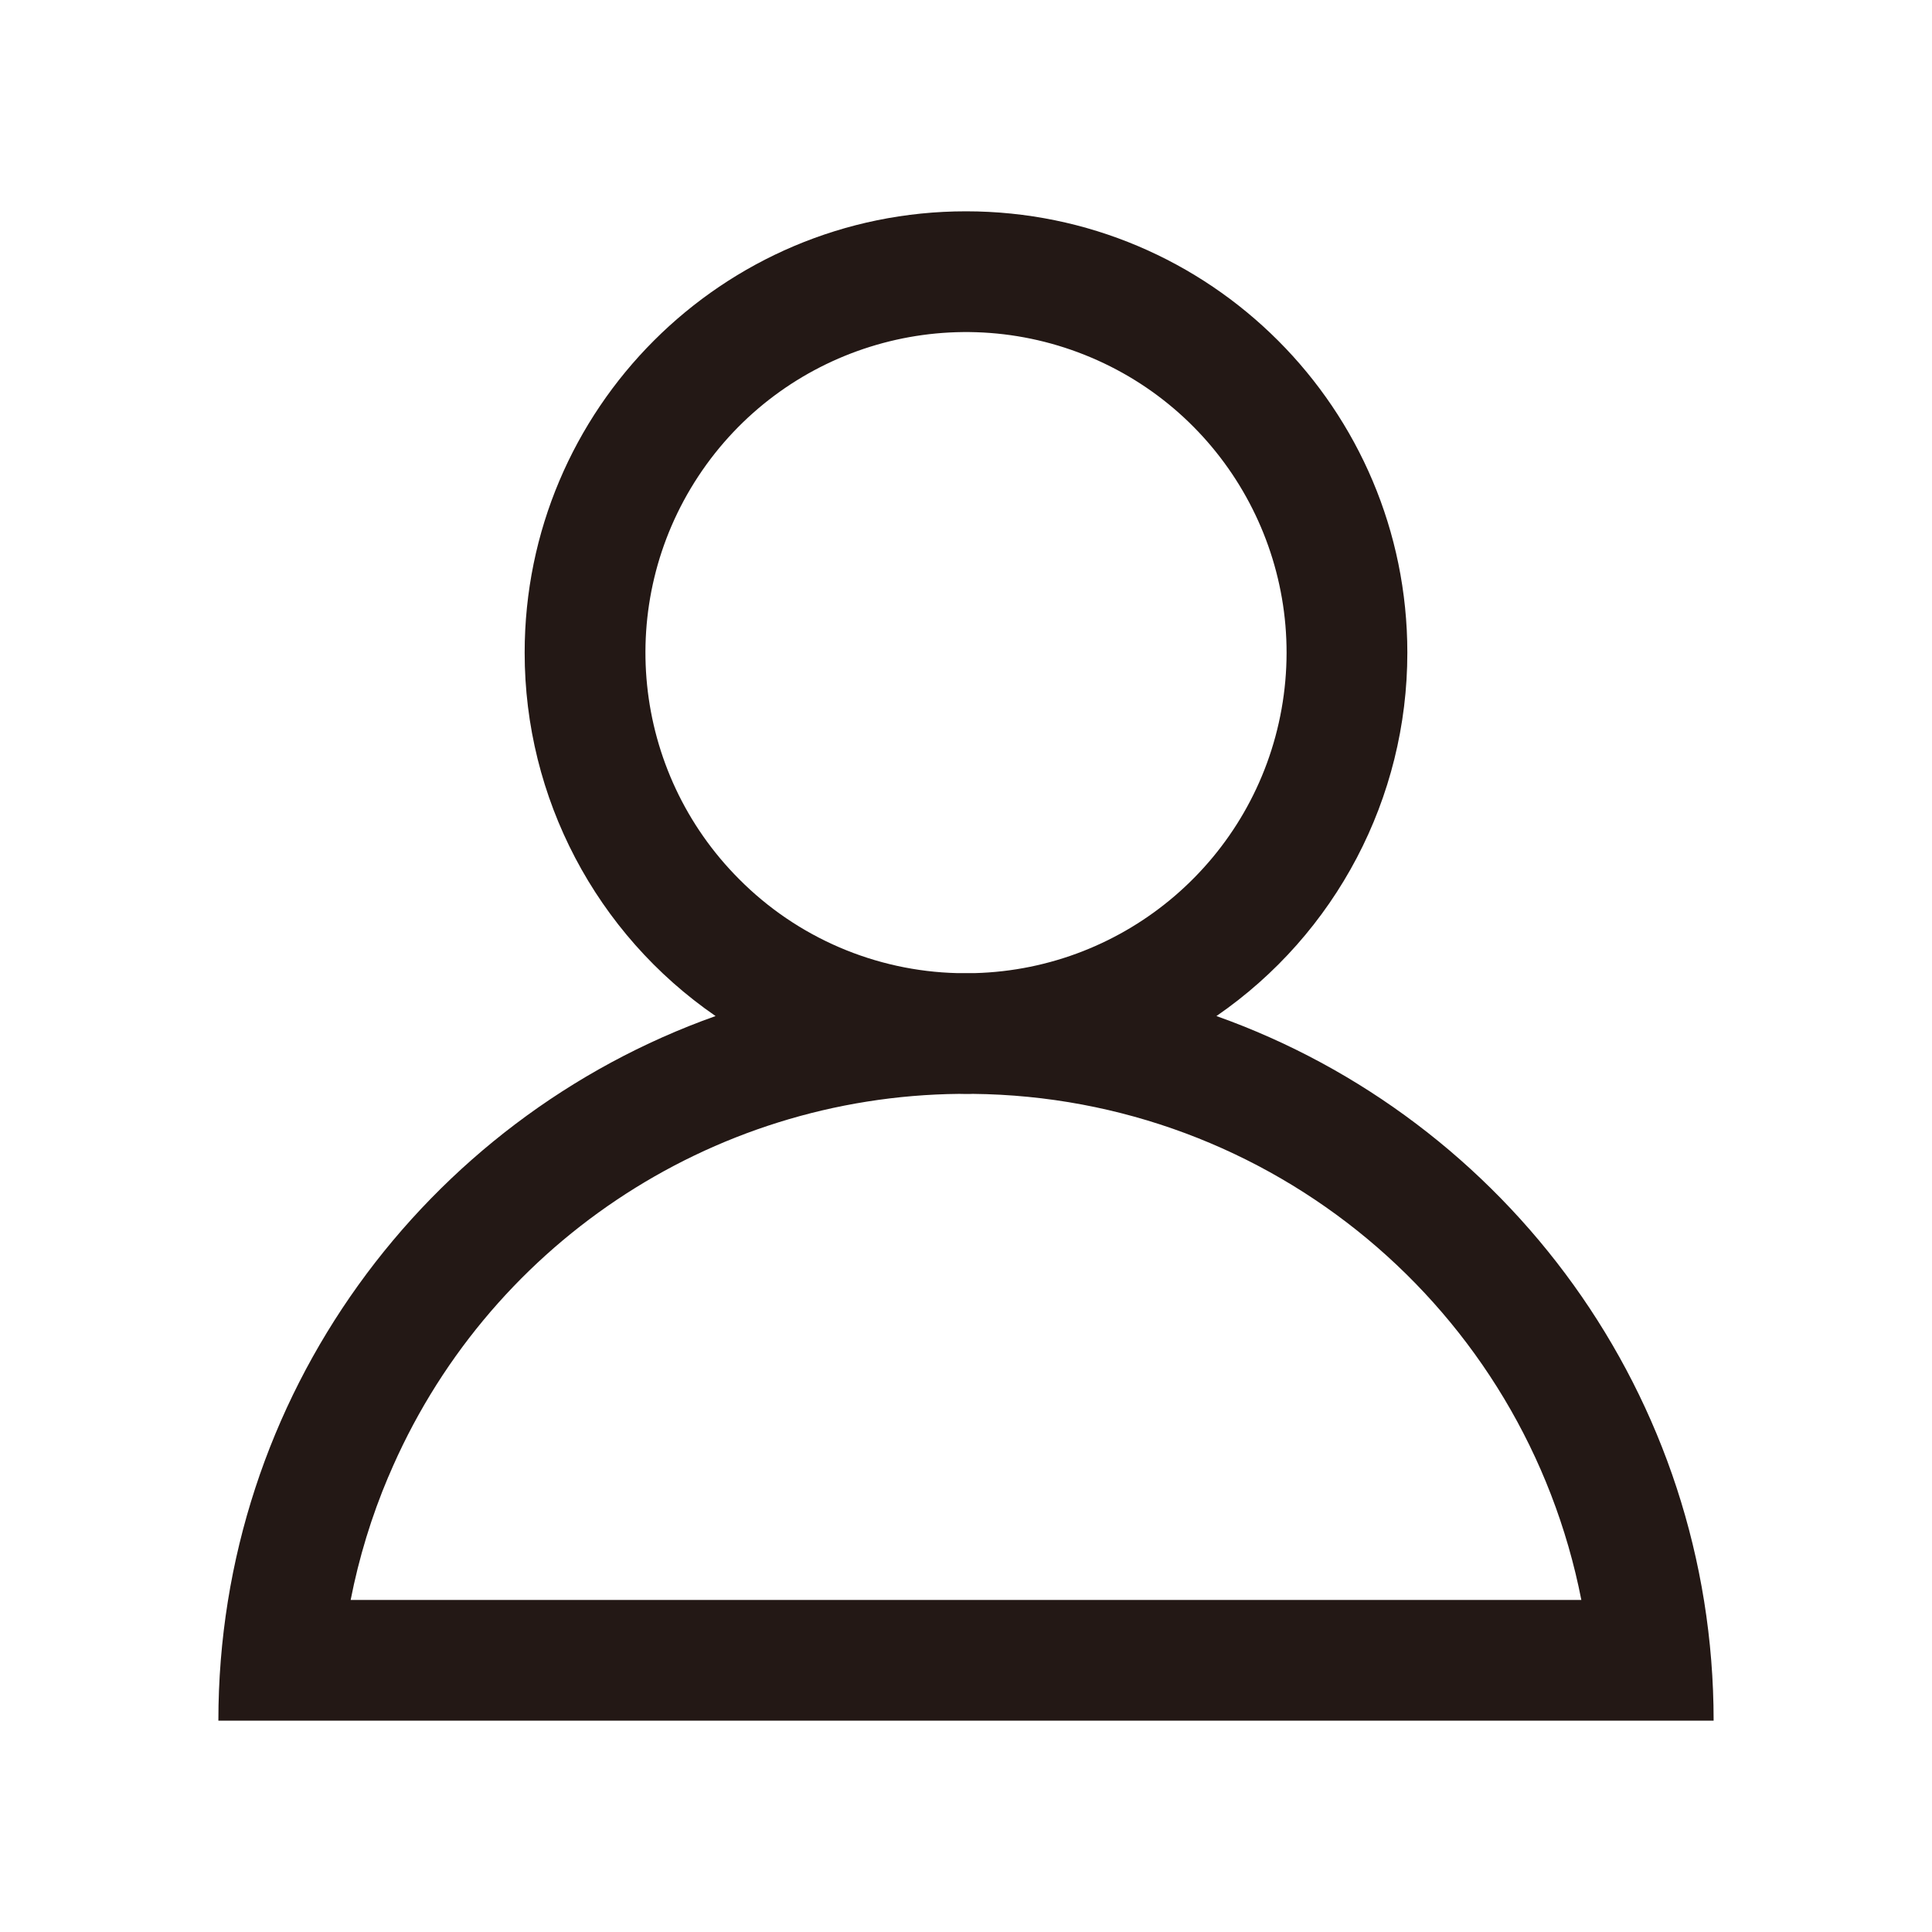 <?xml version="1.0" encoding="UTF-8"?>
<svg width="32px" height="32px" viewBox="0 0 32 32" version="1.1" xmlns="http://www.w3.org/2000/svg" xmlns:xlink="http://www.w3.org/1999/xlink">
    <title>D55613B3-5EF3-4BA9-8EE7-B5B4DF04FA1C</title>
    <g id="T3883" stroke="none" stroke-width="1" fill="none" fill-rule="evenodd">
        <g id="slice" transform="translate(-83, -111)">
            <g id="ic_default_member_outline2" transform="translate(83, 111)">
                <rect id="Rectangle" x="0" y="0" width="32" height="32" opacity="0"></rect>
                <path d="M20.148,16.829 C22.129,15.465 23.311,13.214 23.31,10.81 C23.31,6.773 20.037,3.5 16,3.5 C11.963,3.5 8.69,6.773 8.69,10.81 C8.689,13.214 9.871,15.465 11.852,16.829 C7.053,18.535 3.617,23.116 3.617,28.5 L28.383,28.5 C28.383,23.116 24.947,18.535 20.148,16.829 Z M12.245,14.564 C10.464,12.783 10.18,9.994 11.566,7.889 C12.952,5.785 15.626,4.945 17.966,5.878 C20.307,6.811 21.669,9.261 21.227,11.742 C20.785,14.222 18.66,16.051 16.142,16.118 L16,16.118 L15.858,16.118 C14.499,16.085 13.204,15.529 12.245,14.564 L12.245,14.564 Z M6.433,24.459 C8.038,20.65 11.753,18.159 15.886,18.118 C15.924,18.118 15.962,18.12 16,18.12 C16.038,18.12 16.076,18.12 16.114,18.118 C21.036,18.168 25.245,21.67 26.192,26.5 L5.808,26.5 C5.945,25.8 6.154,25.116 6.432,24.459 L6.433,24.459 Z" id="Shape" fill="#231815" fill-rule="nonzero"></path>
            </g>
        </g>
    </g>
</svg>

